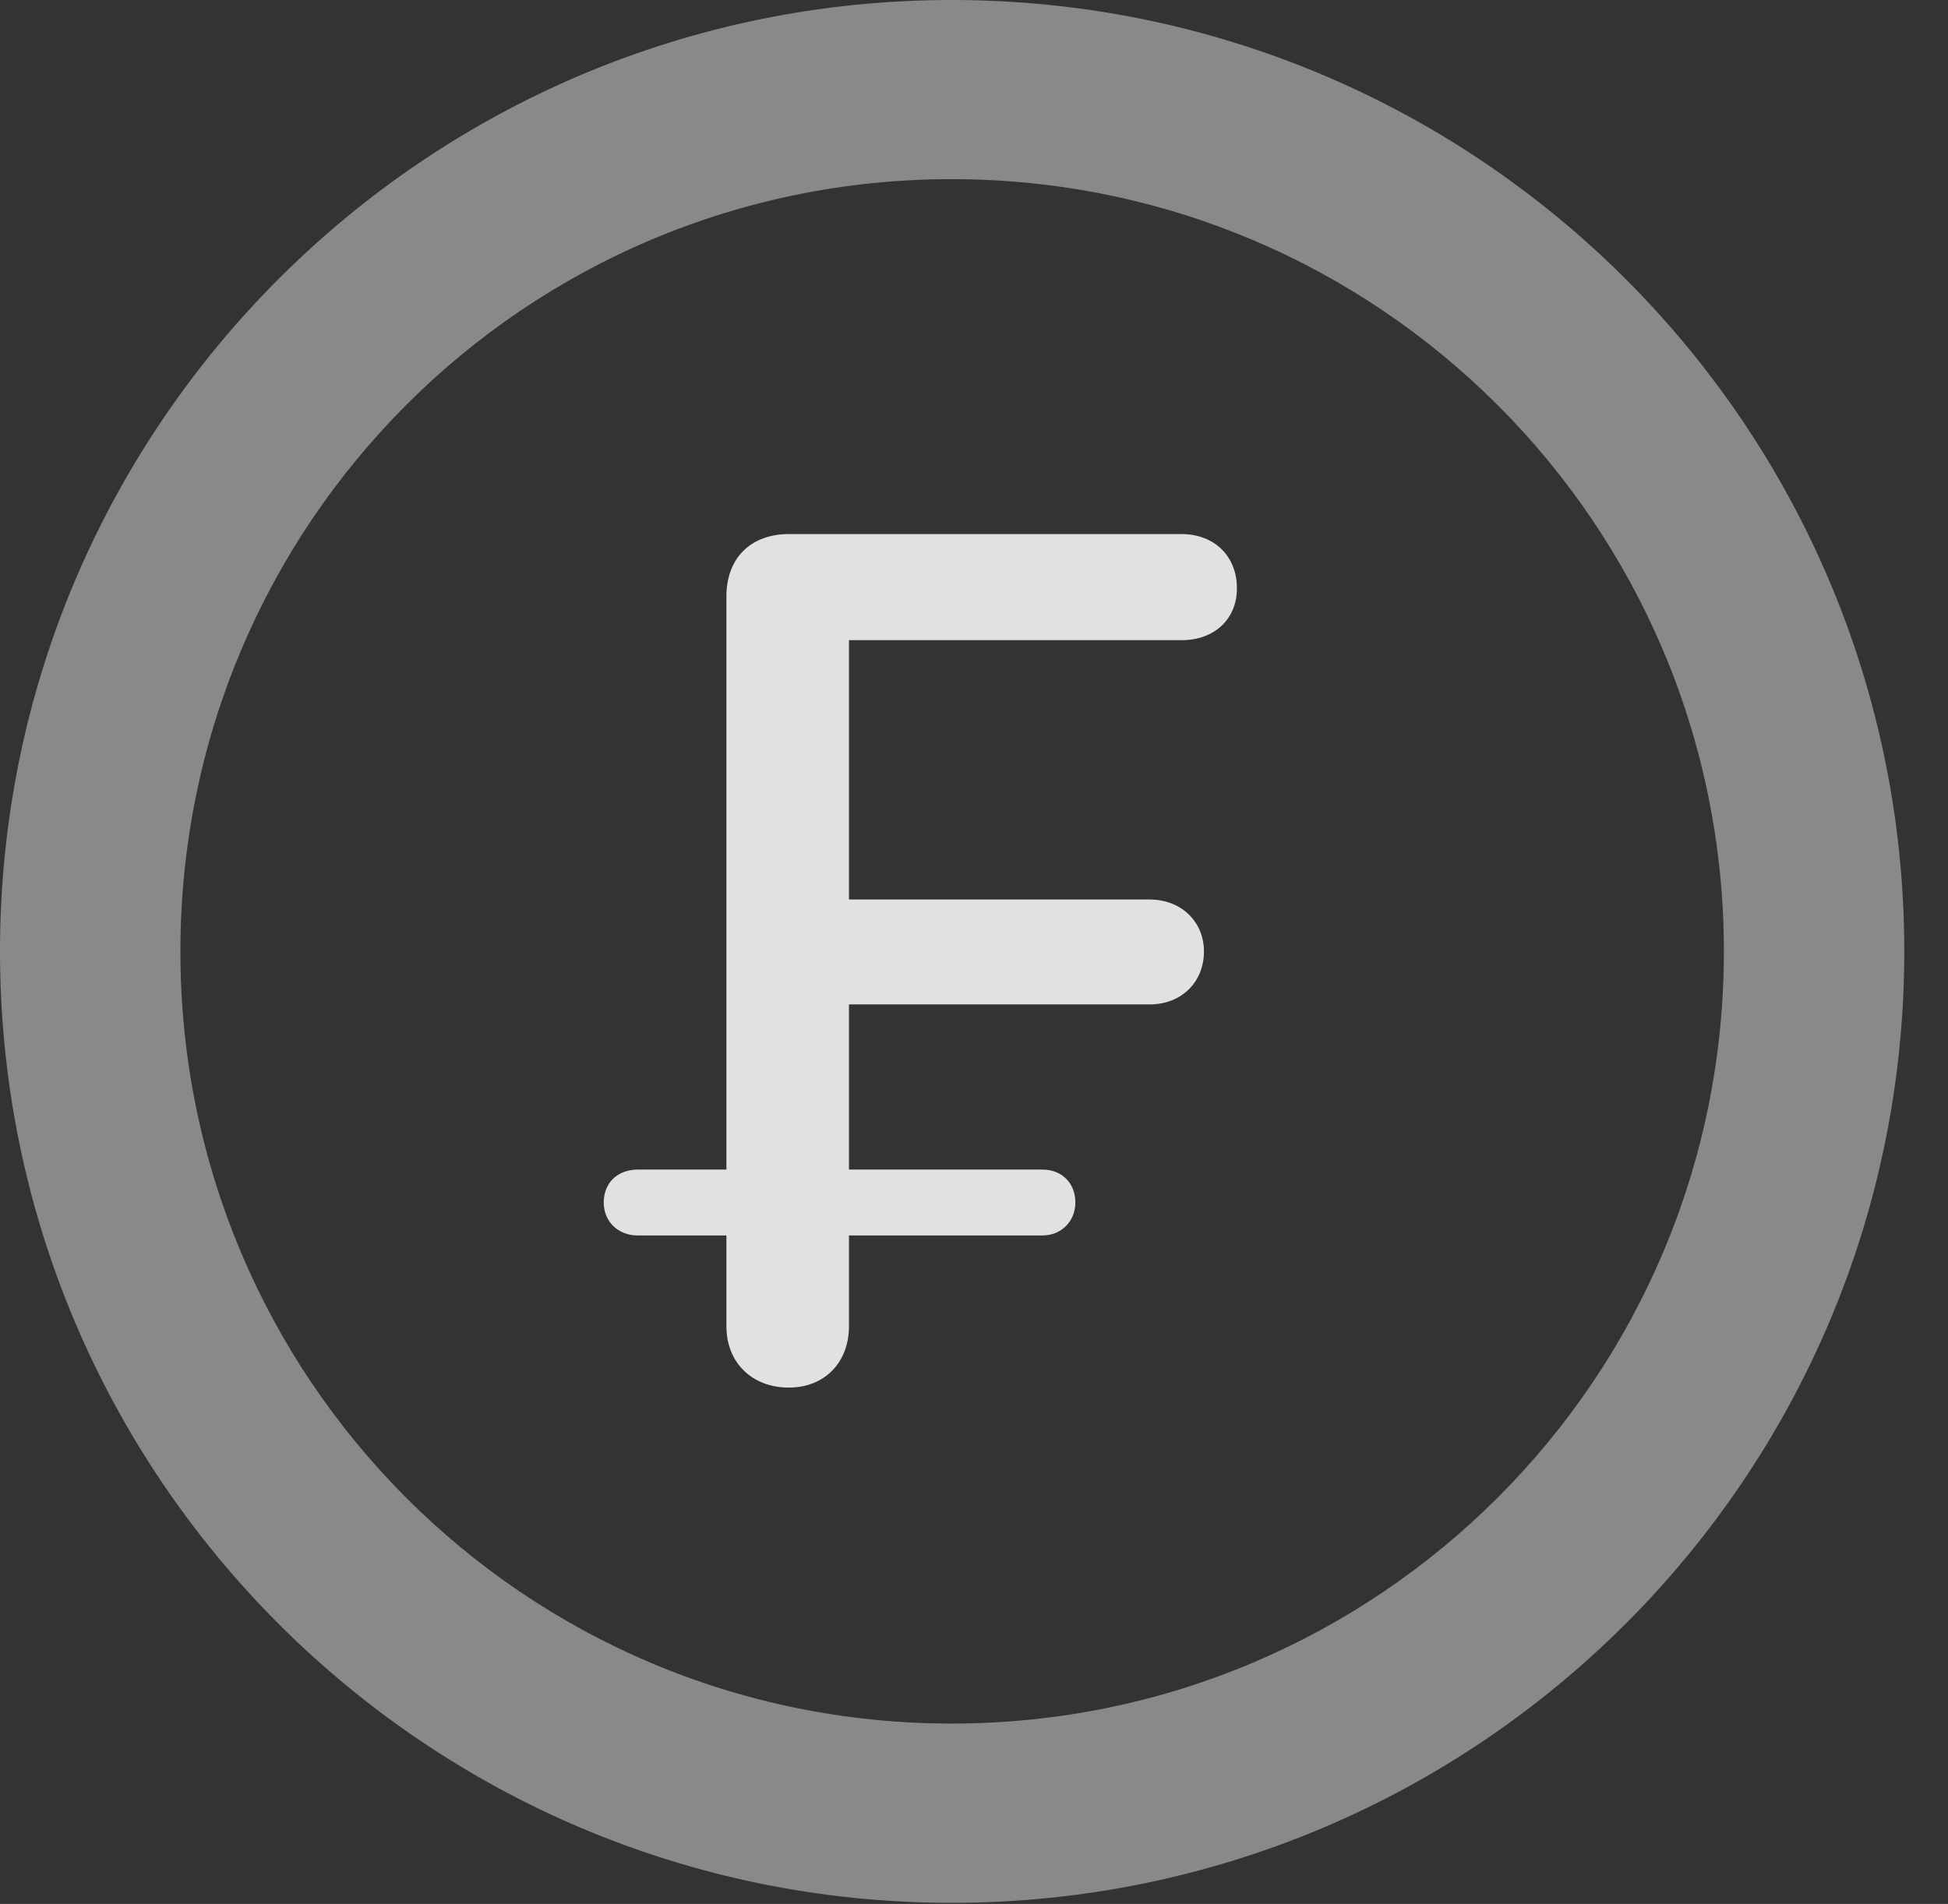 <?xml version="1.0" encoding="UTF-8"?>
<!--Generator: Apple Native CoreSVG 341-->
<!DOCTYPE svg
PUBLIC "-//W3C//DTD SVG 1.1//EN"
       "http://www.w3.org/Graphics/SVG/1.1/DTD/svg11.dtd">
<svg version="1.1" xmlns="http://www.w3.org/2000/svg" xmlns:xlink="http://www.w3.org/1999/xlink" viewBox="0 0 16.133 15.771">
 <rect x="0" y="0" width="16.133" height="15.771" fill="#333333" stroke="none"/>
 <g>
  <rect height="15.771" opacity="0" width="16.133" x="0" y="0"/>
  <path d="M7.881 15.762C12.236 15.762 15.771 12.236 15.771 7.881C15.771 3.525 12.236 0 7.881 0C3.535 0 0 3.525 0 7.881C0 12.236 3.535 15.762 7.881 15.762ZM7.881 14.277C4.346 14.277 1.494 11.416 1.494 7.881C1.494 4.346 4.346 1.484 7.881 1.484C11.416 1.484 14.277 4.346 14.277 7.881C14.277 11.416 11.416 14.277 7.881 14.277Z" fill="white" fill-opacity="0.425"/>
  <path d="M6.533 11.494C6.826 11.494 7.031 11.289 7.031 10.986L7.031 10.234L8.633 10.234C8.789 10.234 8.906 10.117 8.906 9.961C8.906 9.795 8.789 9.688 8.633 9.688L7.031 9.688L7.031 8.32L9.521 8.32C9.785 8.32 9.971 8.135 9.971 7.881C9.971 7.637 9.785 7.451 9.521 7.451L7.031 7.451L7.031 5.303L9.785 5.303C10.059 5.303 10.244 5.127 10.244 4.873C10.244 4.609 10.059 4.424 9.785 4.424L6.533 4.424C6.221 4.424 6.016 4.619 6.016 4.941L6.016 9.688L5.283 9.688C5.117 9.688 5 9.795 5 9.961C5 10.117 5.117 10.234 5.283 10.234L6.016 10.234L6.016 10.986C6.016 11.289 6.23 11.494 6.533 11.494Z" fill="white" fill-opacity="0.85"/>
 </g>
</svg>
